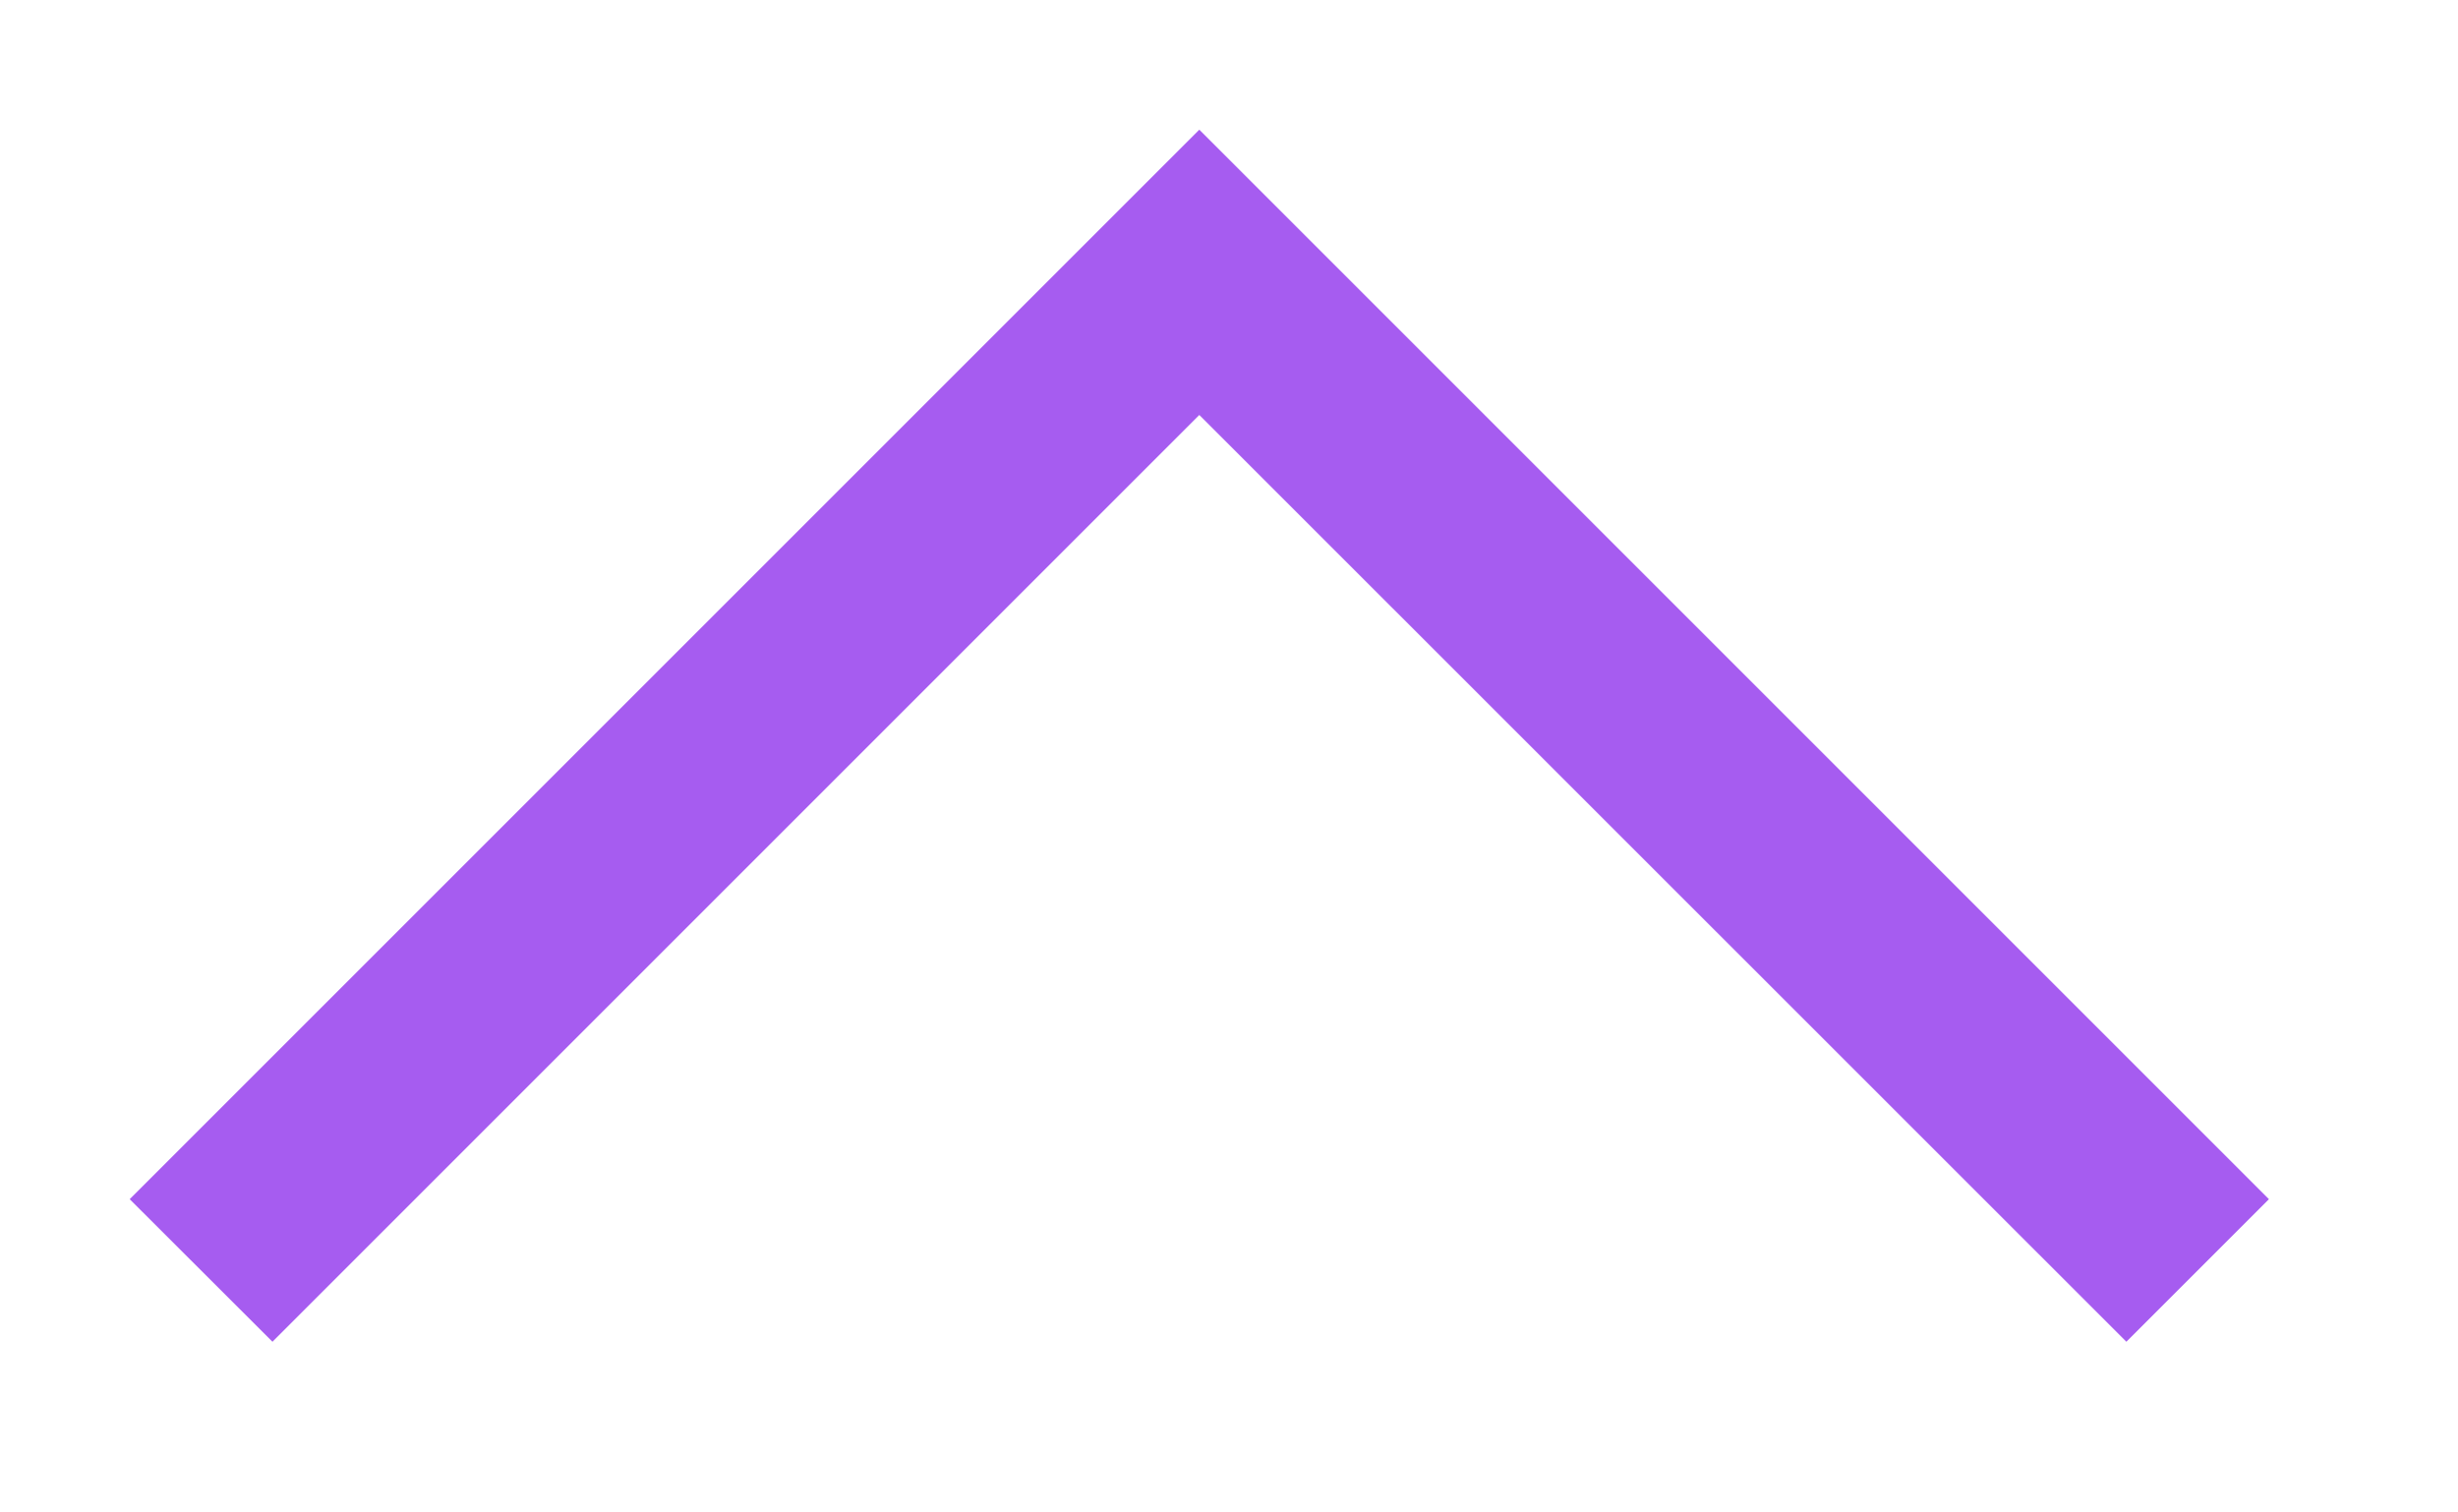 <svg width="13" height="8" viewBox="0 0 13 8" fill="none" xmlns="http://www.w3.org/2000/svg">
<path fill-rule="evenodd" clip-rule="evenodd" d="M6.343 2.195L1.441 7.097L0.686 6.343L6.343 0.686L12 6.343L11.246 7.097L6.343 2.195Z" fill="#A65CF0"/>
</svg>
